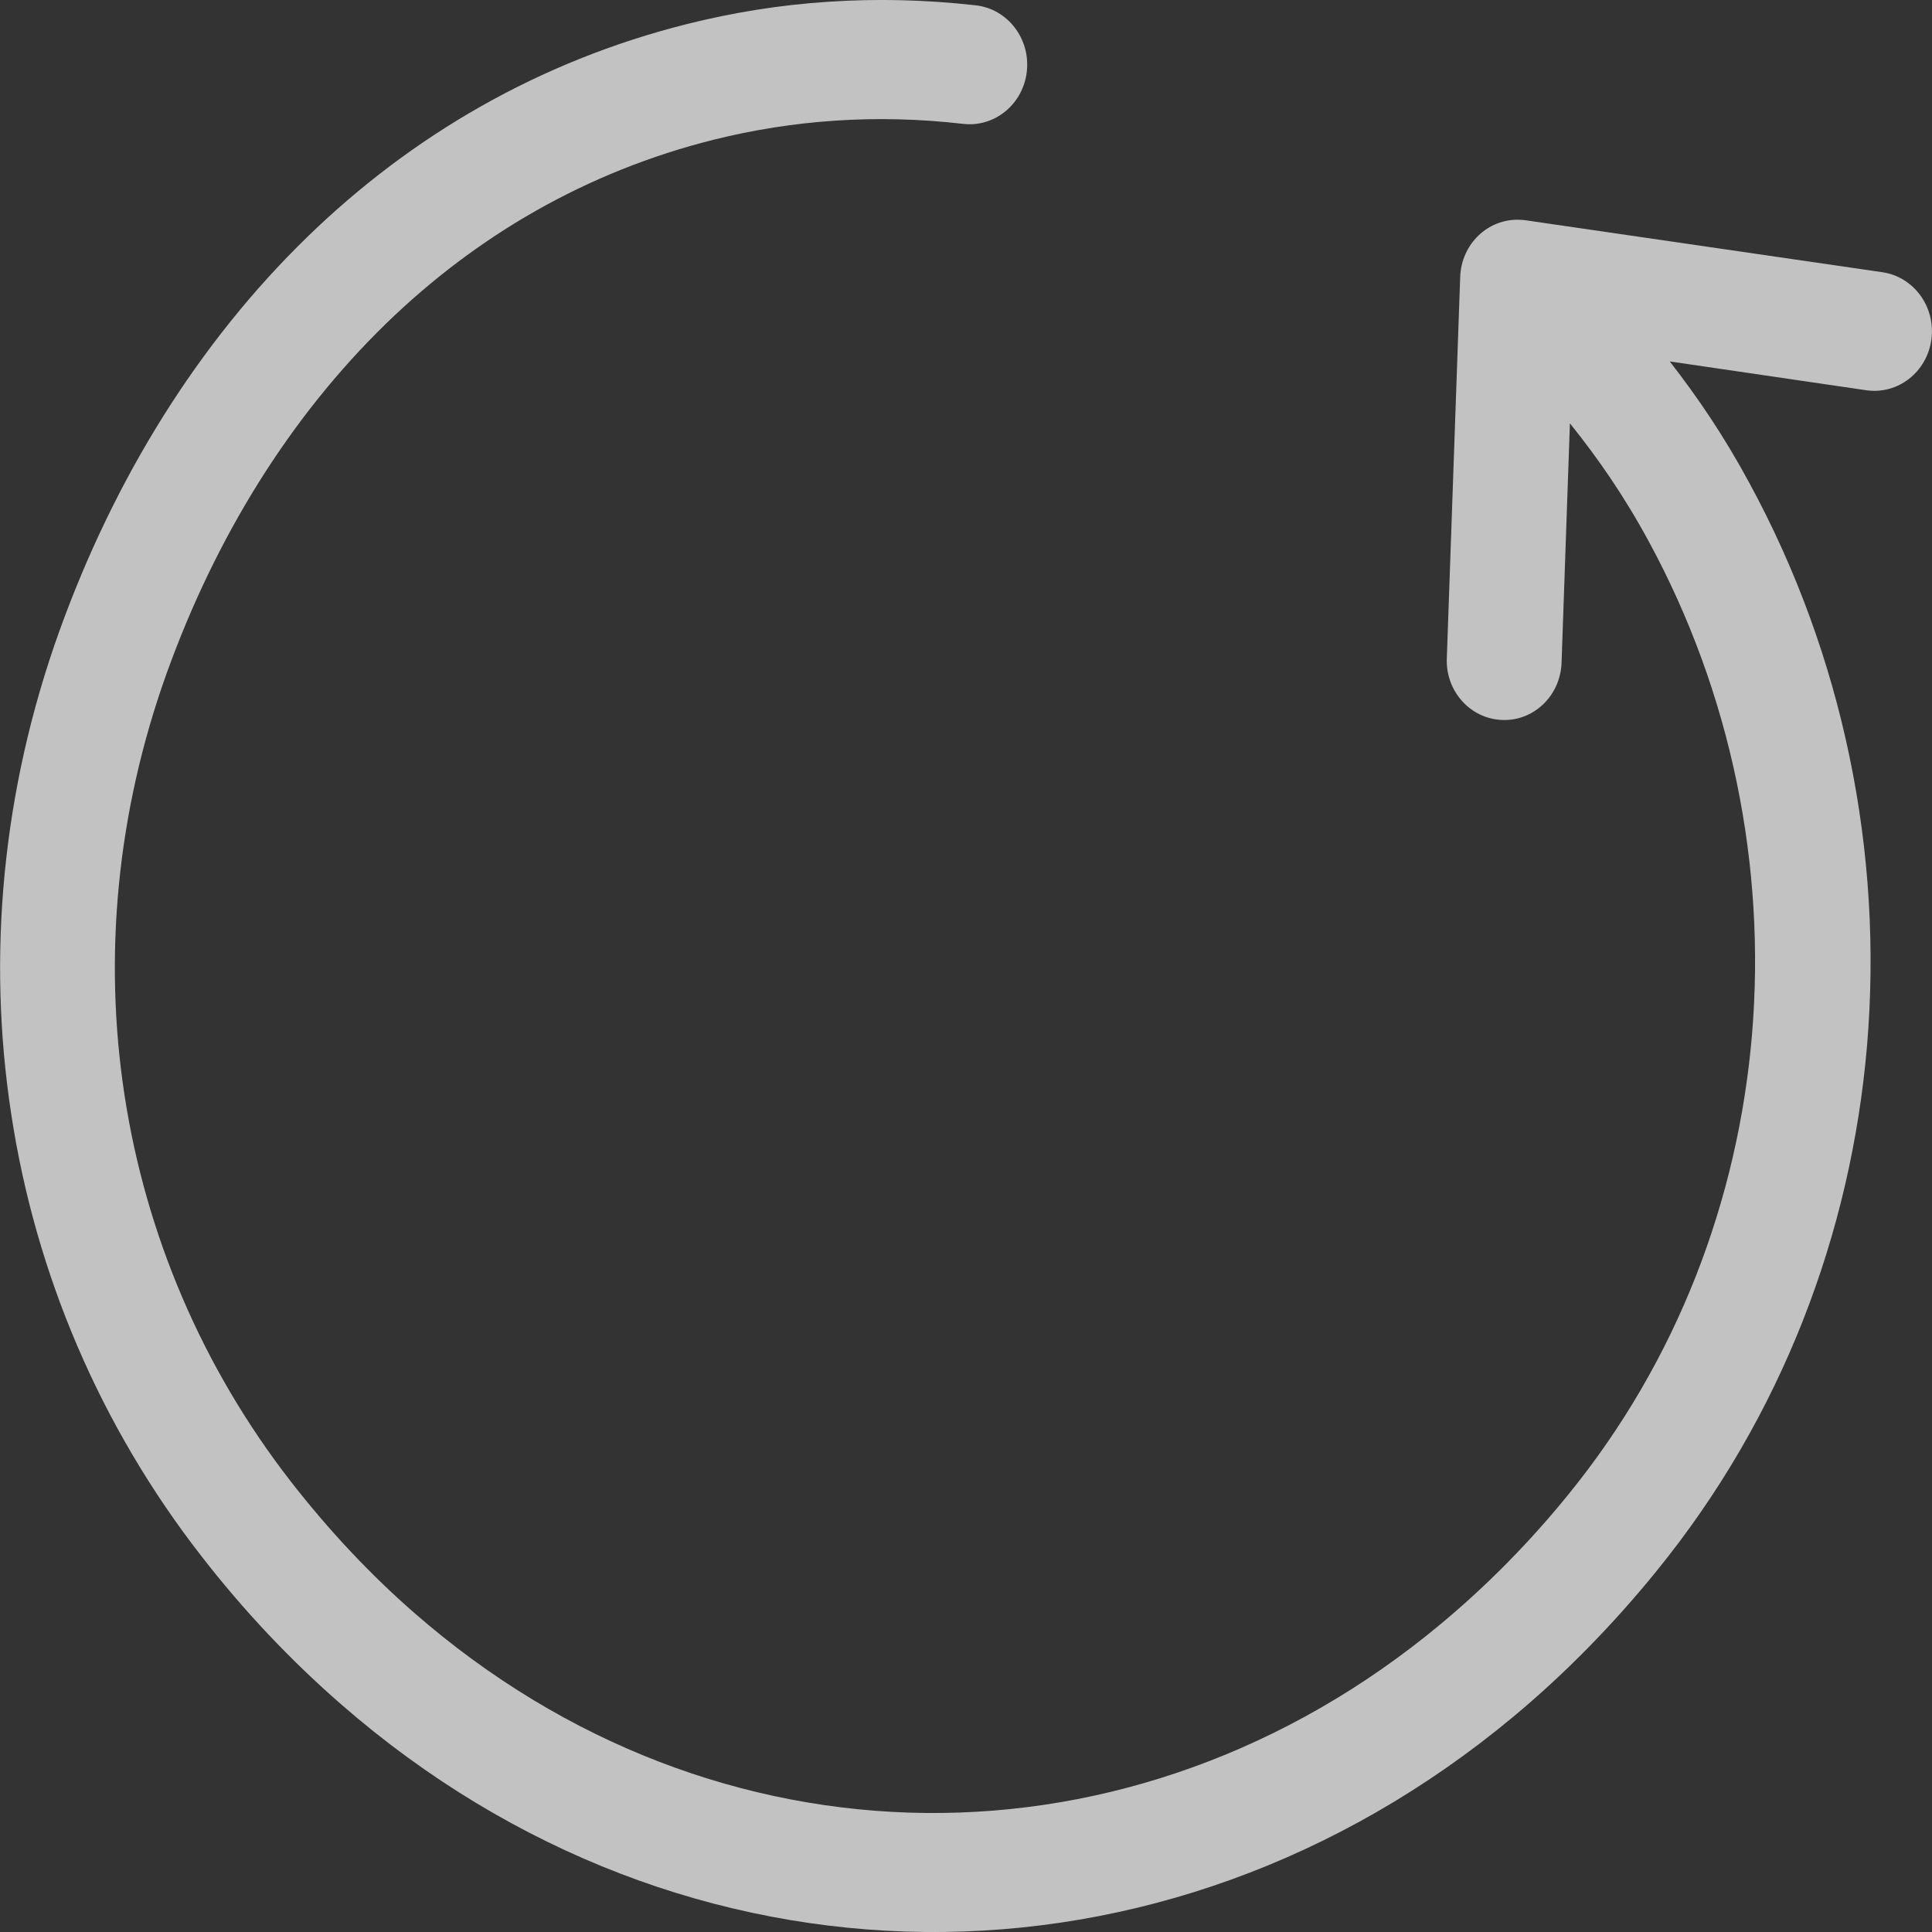 <svg width="38" height="38" viewBox="0 0 38 38" fill="none" xmlns="http://www.w3.org/2000/svg">
<rect x="0" y="0" width="38" height="38" fill="#333333" stroke="none"/>
<g clip-path="url(#clip0_227_4)">
<path d="M32.842 7.109C33.392 7.817 33.903 8.566 34.407 9.498C36.259 12.905 37.041 16.777 36.723 20.559C36.41 24.255 35.044 27.87 32.588 30.893C31.707 31.979 30.761 32.937 29.765 33.766C26.329 36.626 22.256 38.038 18.196 38C14.136 37.958 10.091 36.469 6.711 33.523C5.724 32.664 4.799 31.688 3.955 30.599C1.973 28.05 0.699 25.062 0.22 21.907C-0.254 18.811 0.037 15.557 1.169 12.409C2.248 9.415 3.896 6.747 6.049 4.656C8.096 2.667 10.604 1.204 13.508 0.474C14.417 0.246 15.345 0.096 16.288 0.035C17.234 -0.029 18.202 -0.007 19.195 0.105C19.816 0.176 20.265 0.755 20.197 1.399C20.129 2.043 19.569 2.507 18.947 2.437C18.088 2.337 17.25 2.318 16.43 2.373C15.611 2.427 14.813 2.555 14.04 2.747C11.532 3.375 9.37 4.64 7.595 6.363C5.699 8.207 4.243 10.568 3.284 13.226C2.291 15.983 2.035 18.833 2.449 21.539C2.87 24.29 3.983 26.9 5.712 29.129C6.476 30.112 7.295 30.98 8.158 31.732C11.123 34.317 14.661 35.623 18.208 35.659C21.755 35.694 25.321 34.455 28.339 31.941C29.236 31.194 30.077 30.346 30.853 29.388C32.993 26.756 34.184 23.595 34.459 20.357C34.74 17.037 34.051 13.636 32.427 10.645C31.936 9.741 31.435 9.021 30.878 8.326L30.714 13.034C30.692 13.68 30.17 14.186 29.545 14.161C28.921 14.138 28.432 13.597 28.457 12.95L28.72 5.45C28.741 4.803 29.264 4.297 29.889 4.323C29.929 4.323 29.966 4.329 30.003 4.332L37.023 5.354C37.641 5.444 38.074 6.033 37.988 6.677C37.901 7.317 37.332 7.765 36.71 7.676L32.842 7.109Z" fill="white" fill-opacity="0.7"/>
</g>
<defs>
<clipPath id="clip0_227_4">
<rect width="38" height="38" fill="white"/>
</clipPath>
</defs>
</svg>
